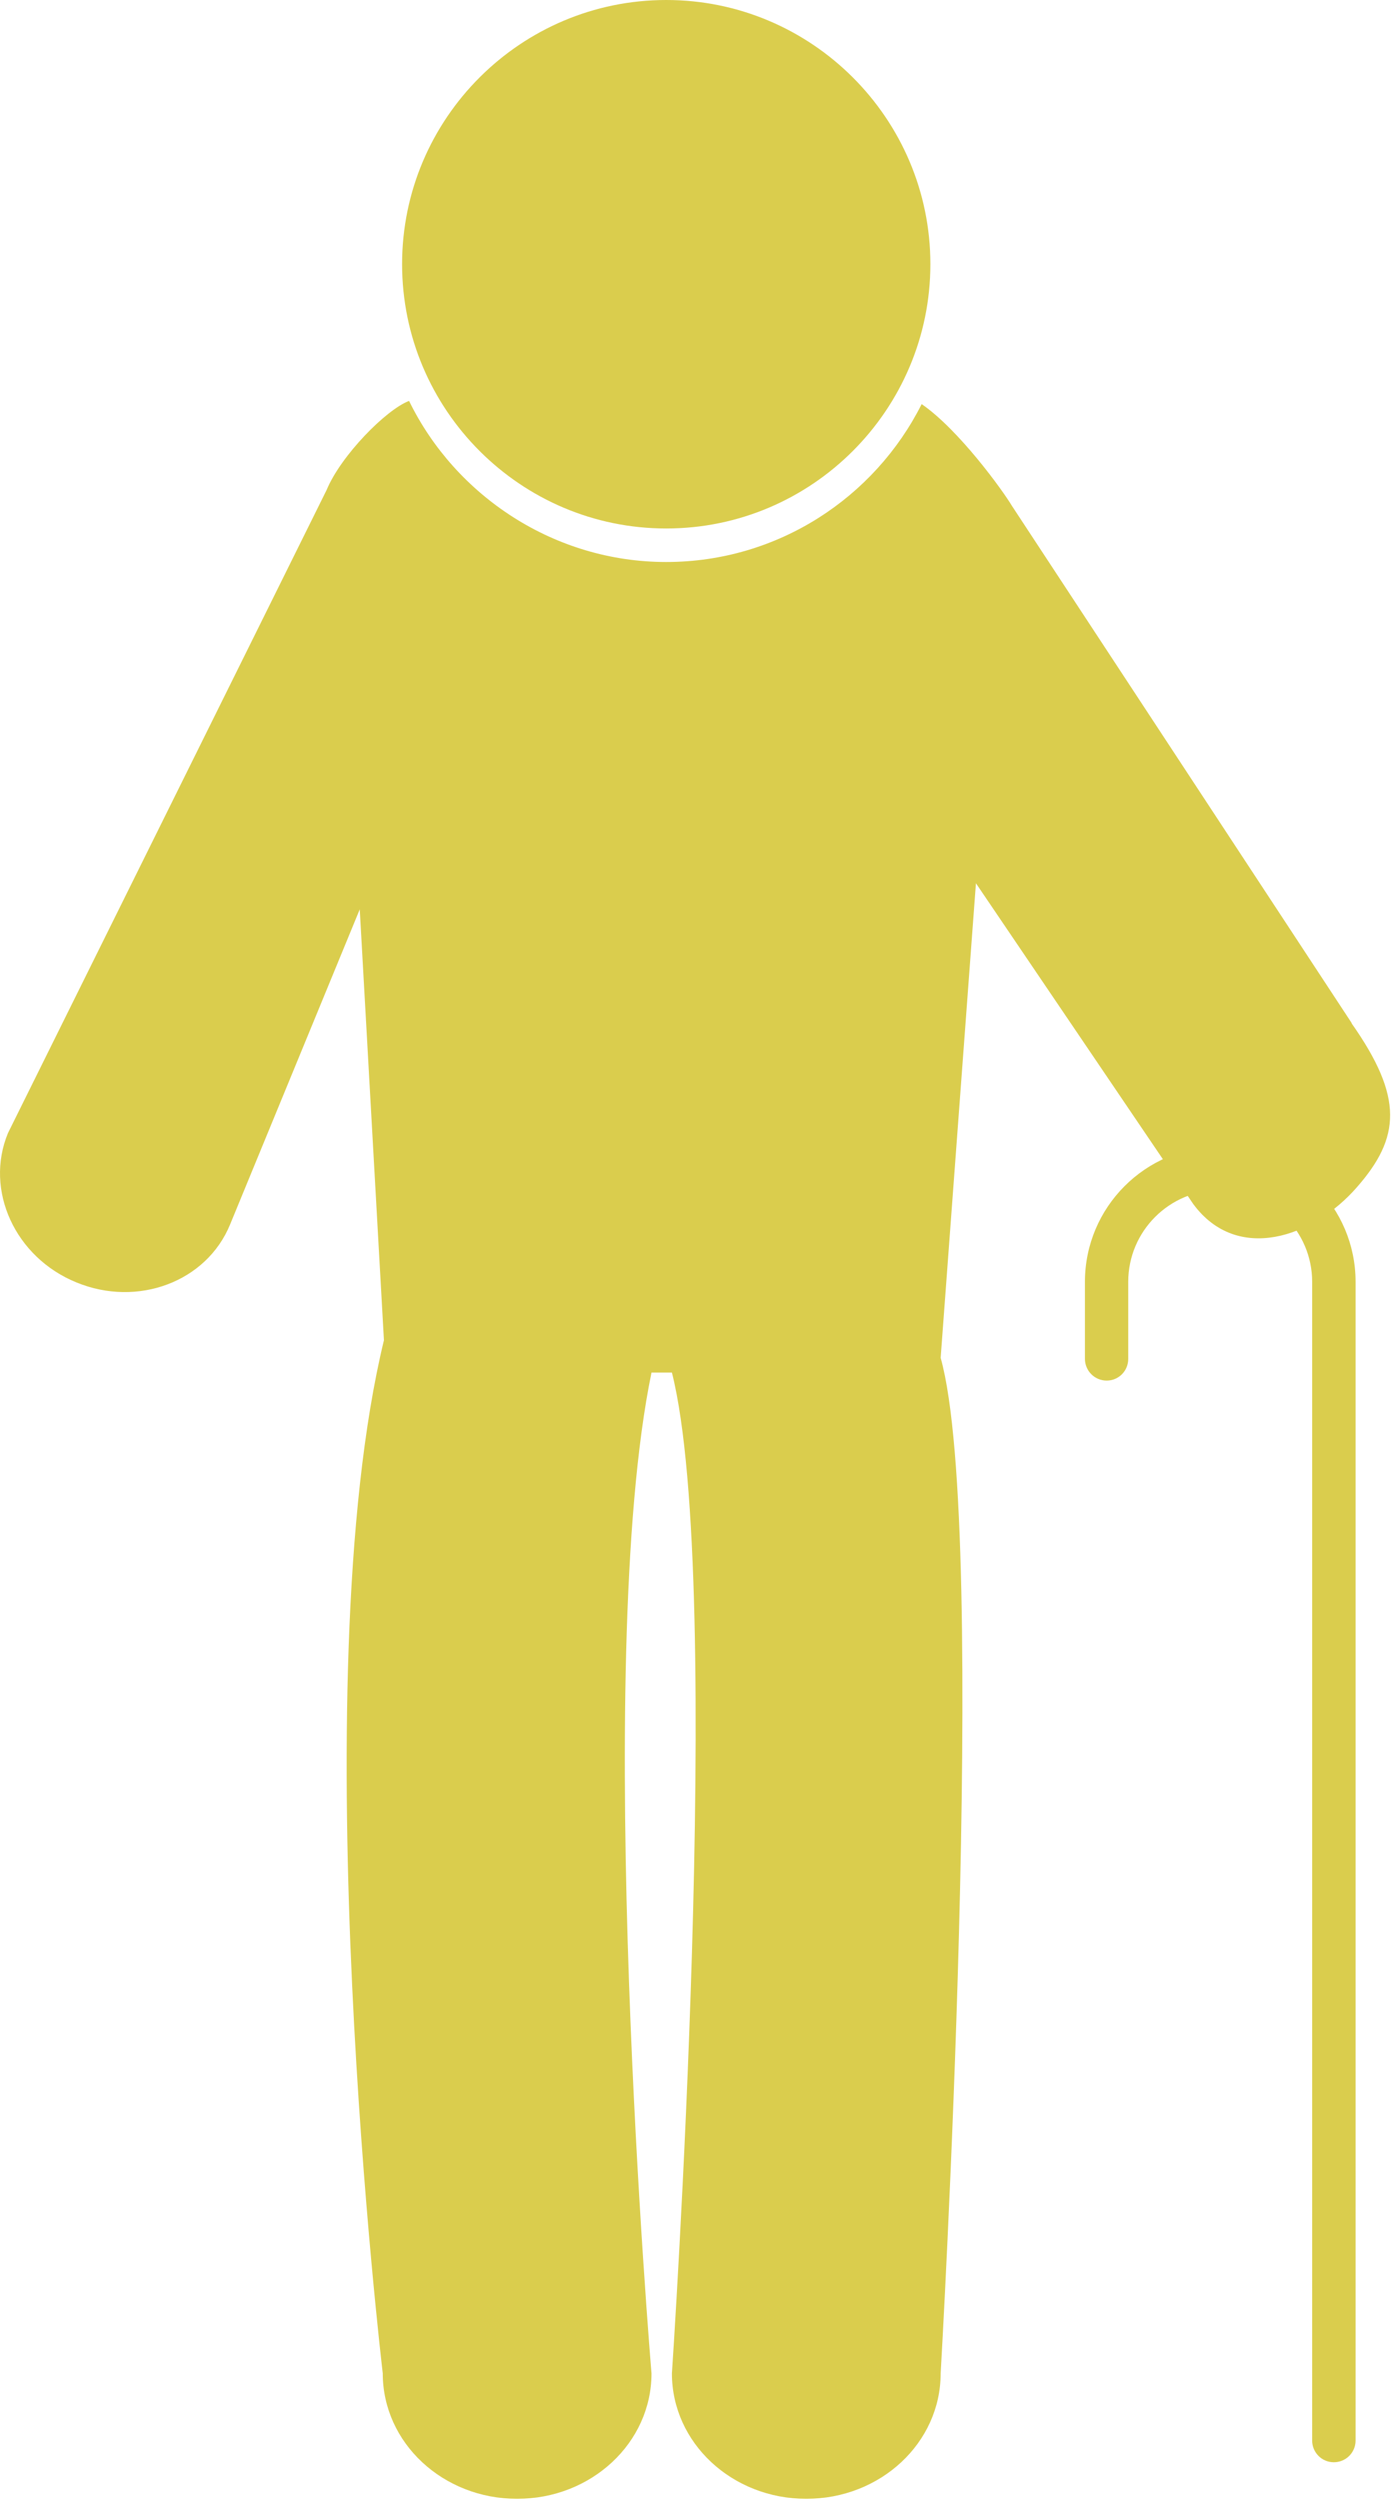 <svg width="194" height="348" viewBox="0 0 194 348" fill="none" xmlns="http://www.w3.org/2000/svg">
<path d="M185.748 342.779C184.072 342.779 182.741 341.415 182.741 339.756V178.446C182.741 171.398 176.991 165.664 169.926 165.664C162.861 165.664 157.127 171.398 157.127 178.446V189.175C157.127 190.851 155.796 192.198 154.12 192.198C152.444 192.198 151.097 190.834 151.097 189.175V178.446C151.097 168.046 159.542 159.601 169.942 159.601C180.343 159.601 188.788 168.062 188.788 178.446V339.756C188.788 341.432 187.44 342.779 185.764 342.779H185.748Z" fill="#DACD4D"/>
<path d="M92.786 73.573C72.495 73.573 55.999 57.045 55.999 36.77C55.999 16.496 72.511 0 92.786 0C113.06 0 129.572 16.512 129.572 36.77C129.572 57.029 113.077 73.573 92.786 73.573Z" fill="#DACD4D"/>
<path d="M188.262 142.449L140.927 70.42C139.629 68.251 133.534 59.822 128.358 56.257C121.803 69.286 108.314 78.24 92.771 78.24C77.228 78.24 63.443 69.073 56.97 55.813C53.766 57.029 47.473 63.42 45.485 68.218L1.108 157.745C-2.178 165.697 2.094 175.046 10.637 178.529C19.165 182.045 28.776 178.447 32.046 170.462L50.102 126.594L53.47 186.58C41.887 234.44 53.306 330.408 53.306 330.408C53.306 340.085 61.685 347.873 72.02 347.873C82.354 347.873 90.734 340.085 90.734 330.408C90.734 330.408 82.371 231.483 90.734 191.081H93.576C101.019 220.59 93.576 330.408 93.576 330.408C93.576 340.085 101.955 347.873 112.29 347.873C122.624 347.873 131.003 340.085 131.003 330.408C131.003 330.408 137.822 213.426 131.003 189.028L135.916 122.963L166.18 167.619C172.292 175.9 182.856 172.286 188.952 165.303C195.047 158.369 195.491 152.767 188.213 142.432L188.262 142.449Z" fill="#DACD4D"/>
</svg>
